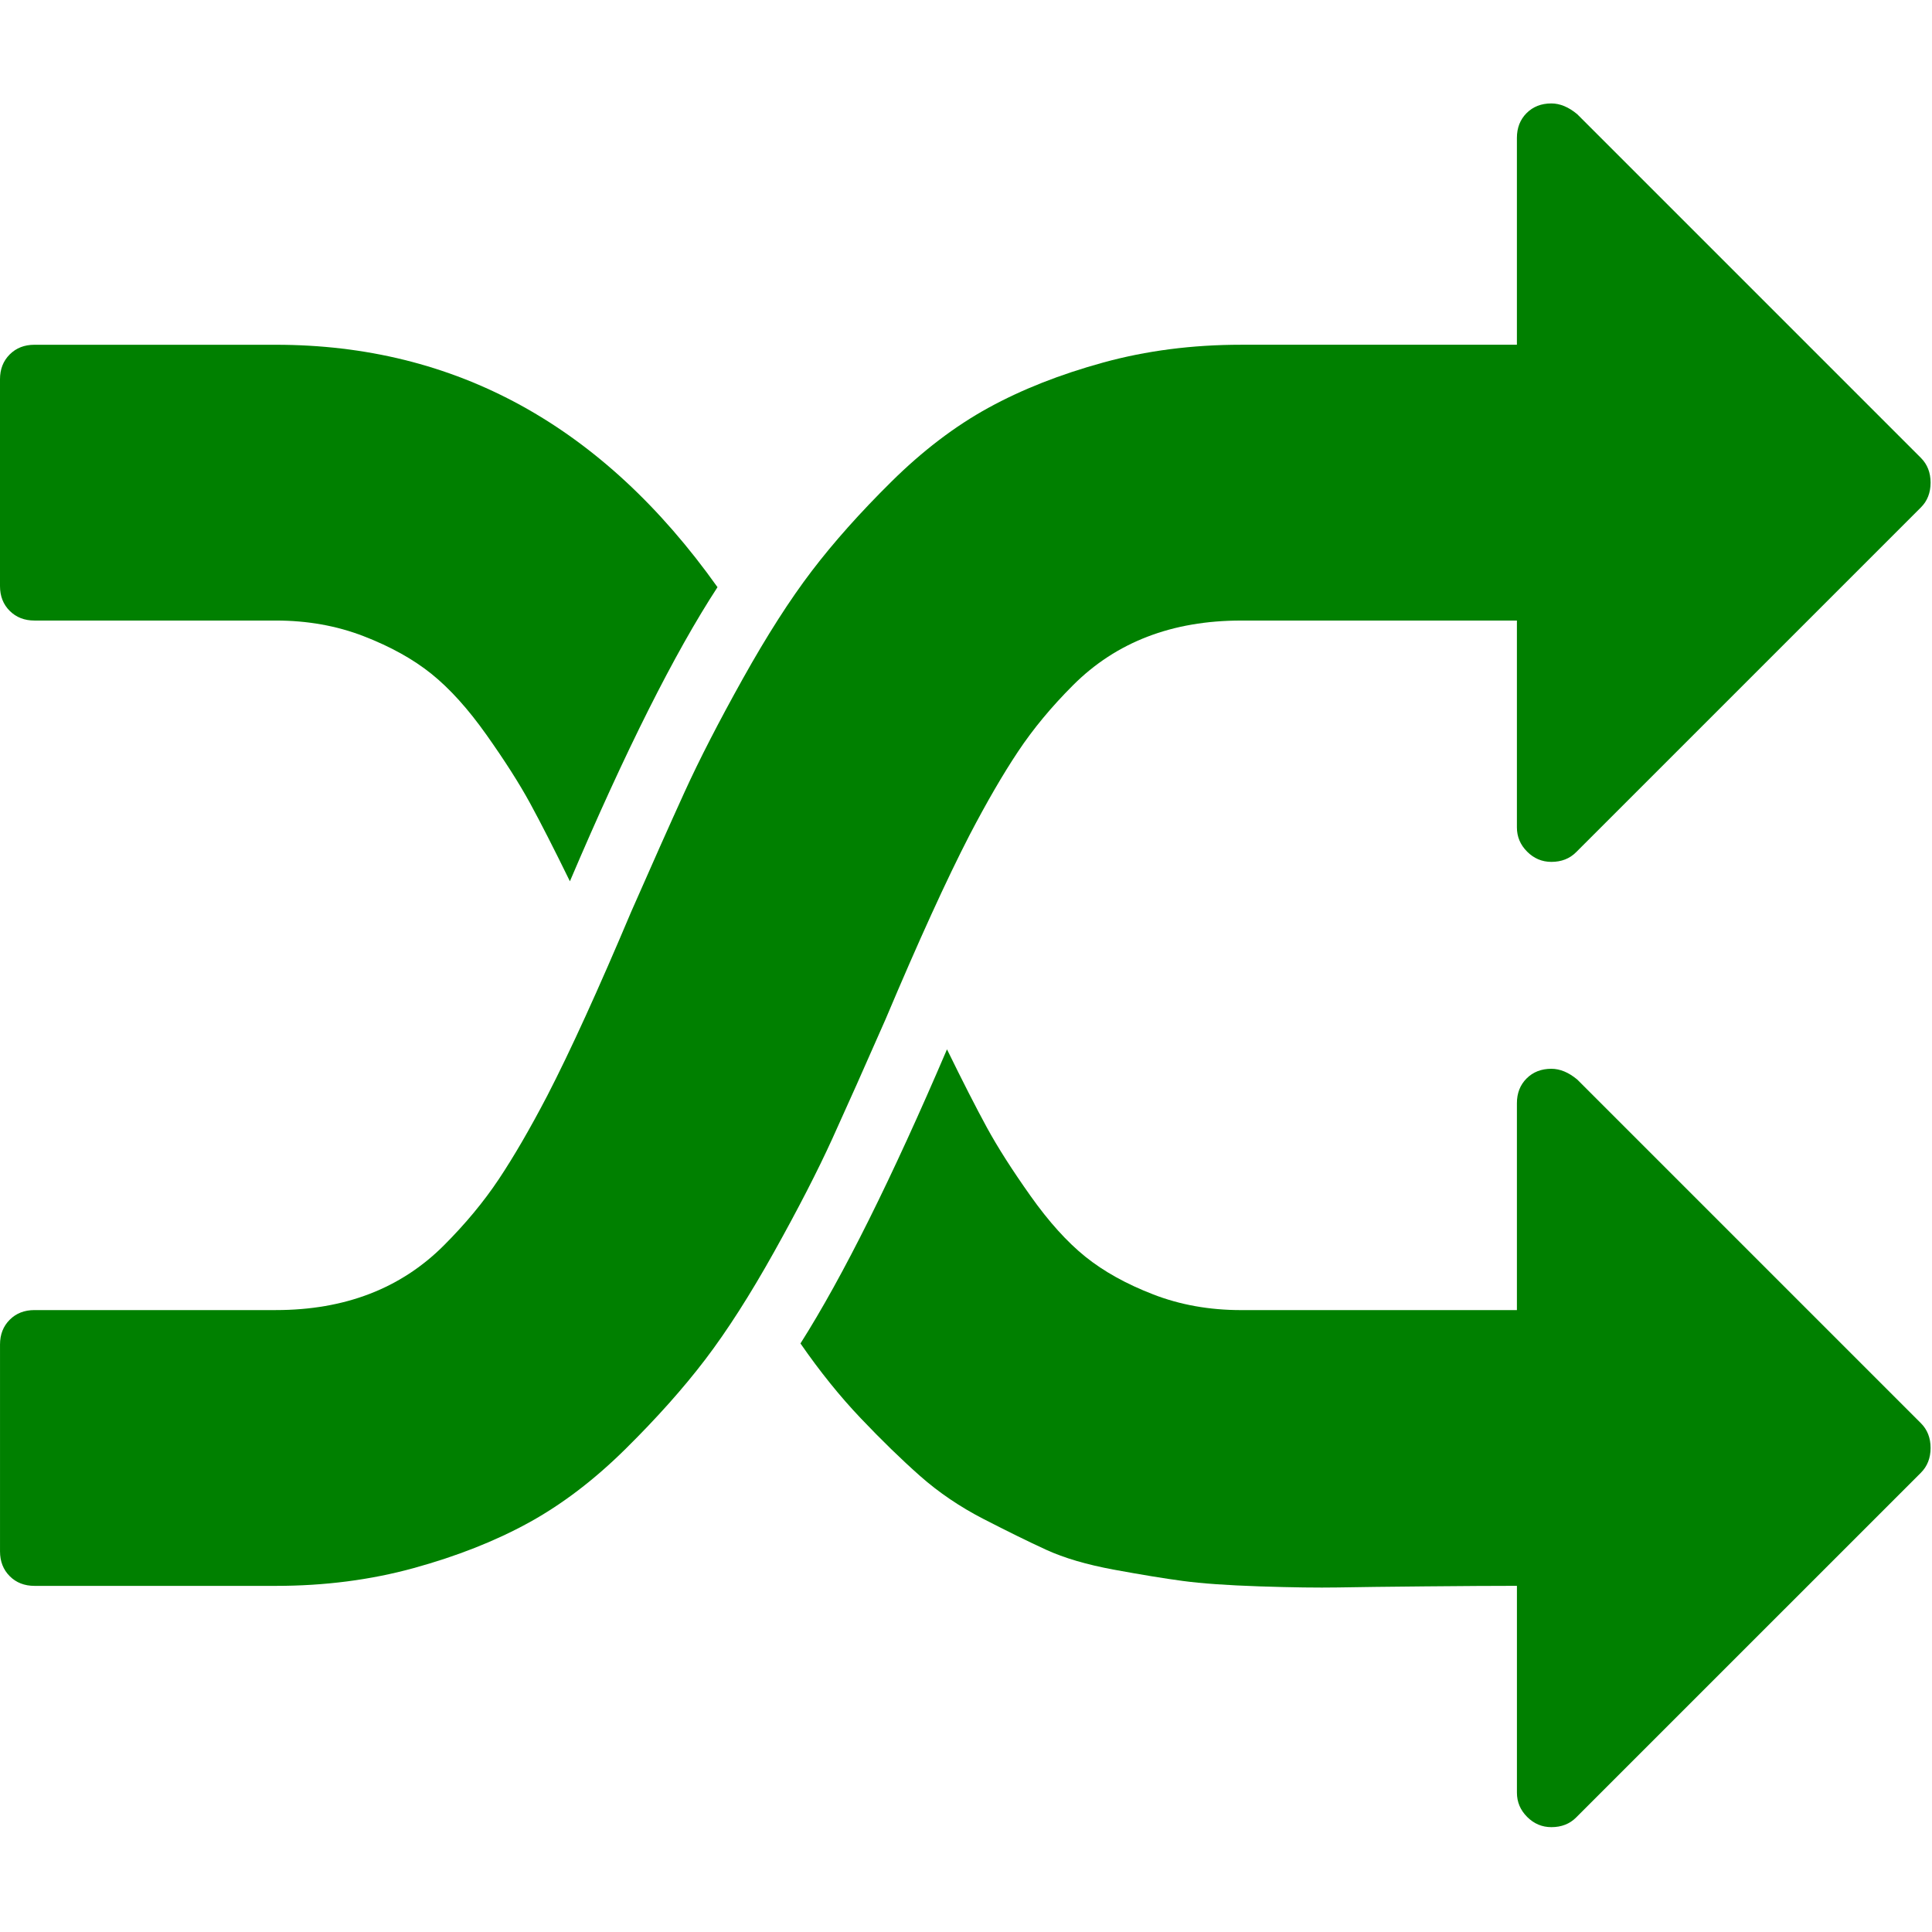 <?xml version="1.0" encoding="UTF-8" standalone="no"?>
<!DOCTYPE svg PUBLIC "-//W3C//DTD SVG 1.1//EN" "http://www.w3.org/Graphics/SVG/1.1/DTD/svg11.dtd">
<svg width="100%" height="100%" viewBox="0 0 512 512" version="1.1" xmlns="http://www.w3.org/2000/svg" xmlns:xlink="http://www.w3.org/1999/xlink" xml:space="preserve" xmlns:serif="http://www.serif.com/" style="fill-rule:evenodd;clip-rule:evenodd;stroke-linejoin:round;stroke-miterlimit:1.414;">
    <g>
        <path d="M234.693,270.09C243.447,249.345 250.868,233.071 256.959,221.27C261.527,212.516 265.813,205.14 269.81,199.144C273.803,193.148 278.66,187.295 284.368,181.586C290.083,175.875 296.646,171.588 304.073,168.736C311.492,165.881 319.77,164.453 328.911,164.453L401.995,164.453L401.995,219.271C401.995,221.745 402.898,223.888 404.705,225.694C406.512,227.503 408.654,228.406 411.125,228.406C413.794,228.406 415.984,227.552 417.688,225.838L509.053,134.479C510.771,132.764 511.626,130.578 511.626,127.912C511.626,125.246 510.771,123.059 509.053,121.338L417.976,30.26C415.697,28.358 413.404,27.411 411.124,27.411C408.455,27.411 406.271,28.266 404.554,29.981C402.85,31.694 401.994,33.881 401.994,36.546L401.994,91.36L328.91,91.36C315.964,91.36 303.784,92.934 292.361,96.074C280.938,99.214 270.801,103.209 261.952,108.065C253.1,112.919 244.536,119.437 236.255,127.623C227.975,135.805 220.931,143.707 215.129,151.32C209.325,158.931 203.232,168.447 196.857,179.869C190.483,191.289 185.343,201.283 181.441,209.847C177.538,218.413 172.828,228.977 167.309,241.54C158.552,262.286 151.129,278.562 145.039,290.362C140.472,299.116 136.186,306.494 132.192,312.489C128.196,318.485 123.339,324.337 117.63,330.046C111.919,335.761 105.352,340.045 97.929,342.9C90.508,345.754 82.226,347.184 73.091,347.184L9.139,347.184C6.473,347.184 4.283,348.033 2.572,349.75C0.863,351.461 0.004,353.645 0.004,356.313L0.004,411.136C0.004,413.799 0.866,415.989 2.579,417.706C4.293,419.418 6.484,420.273 9.146,420.273L73.1,420.273C86.046,420.273 98.225,418.699 109.647,415.557C121.067,412.415 131.205,408.418 140.053,403.566C148.906,398.71 157.47,392.19 165.75,384.004C174.028,375.825 181.074,367.92 186.878,360.31C192.68,352.695 198.772,343.181 205.149,331.762C211.523,320.338 216.665,310.346 220.565,301.783C224.464,293.217 229.173,282.656 234.693,270.09Z" style="fill:rgb(0,128,0);fill-rule:nonzero;"/>
        <path d="M9.135,164.45L73.089,164.45C81.464,164.45 89.219,165.831 96.358,168.593C103.497,171.355 109.492,174.684 114.345,178.588C119.199,182.492 124.052,187.867 128.906,194.718C133.759,201.573 137.614,207.618 140.469,212.849C143.322,218.085 146.843,224.986 151.031,233.55C165.69,199.099 178.725,173.118 190.146,155.607C159.692,112.782 120.673,91.366 73.088,91.366L9.135,91.366C6.469,91.366 4.279,92.221 2.568,93.936C0.859,95.647 0,97.834 0,100.5L0,155.318C0,157.985 0.855,160.169 2.568,161.881C4.283,163.596 6.473,164.45 9.135,164.45Z" style="fill:rgb(0,128,0);fill-rule:nonzero;"/>
        <path d="M417.983,286.085C415.697,284.183 413.411,283.238 411.125,283.238C408.463,283.238 406.272,284.09 404.562,285.804C402.851,287.515 401.996,289.705 401.996,292.367L401.996,347.19L328.905,347.19C320.527,347.19 312.773,345.807 305.634,343.043C298.495,340.284 292.499,336.955 287.647,333.05C282.798,329.149 277.942,323.77 273.089,316.915C268.233,310.063 264.376,304.017 261.522,298.78C258.67,293.554 255.149,286.645 250.961,278.087C236.306,312.346 223.365,338.327 212.133,356.03C217.27,363.452 222.6,370.067 228.12,375.868C233.638,381.672 238.874,386.764 243.822,391.144C248.771,395.518 254.386,399.33 260.666,402.56C266.949,405.797 272.466,408.508 277.229,410.699C282,412.888 287.989,414.648 295.219,415.982C302.45,417.31 308.541,418.316 313.49,418.973C318.438,419.637 325.197,420.116 333.762,420.404C342.324,420.691 349.272,420.78 354.596,420.691C359.931,420.595 367.641,420.493 377.73,420.404C387.819,420.311 395.909,420.26 402.001,420.26L402.001,475.079C402.001,477.553 402.904,479.695 404.711,481.502C406.518,483.31 408.66,484.213 411.131,484.213C413.8,484.213 415.99,483.358 417.694,481.647L509.059,390.289C510.77,388.571 511.625,386.388 511.625,383.719C511.625,381.053 510.77,378.866 509.052,377.156L417.983,286.085Z" style="fill:rgb(0,128,0);fill-rule:nonzero;"/>
    </g>
</svg>
